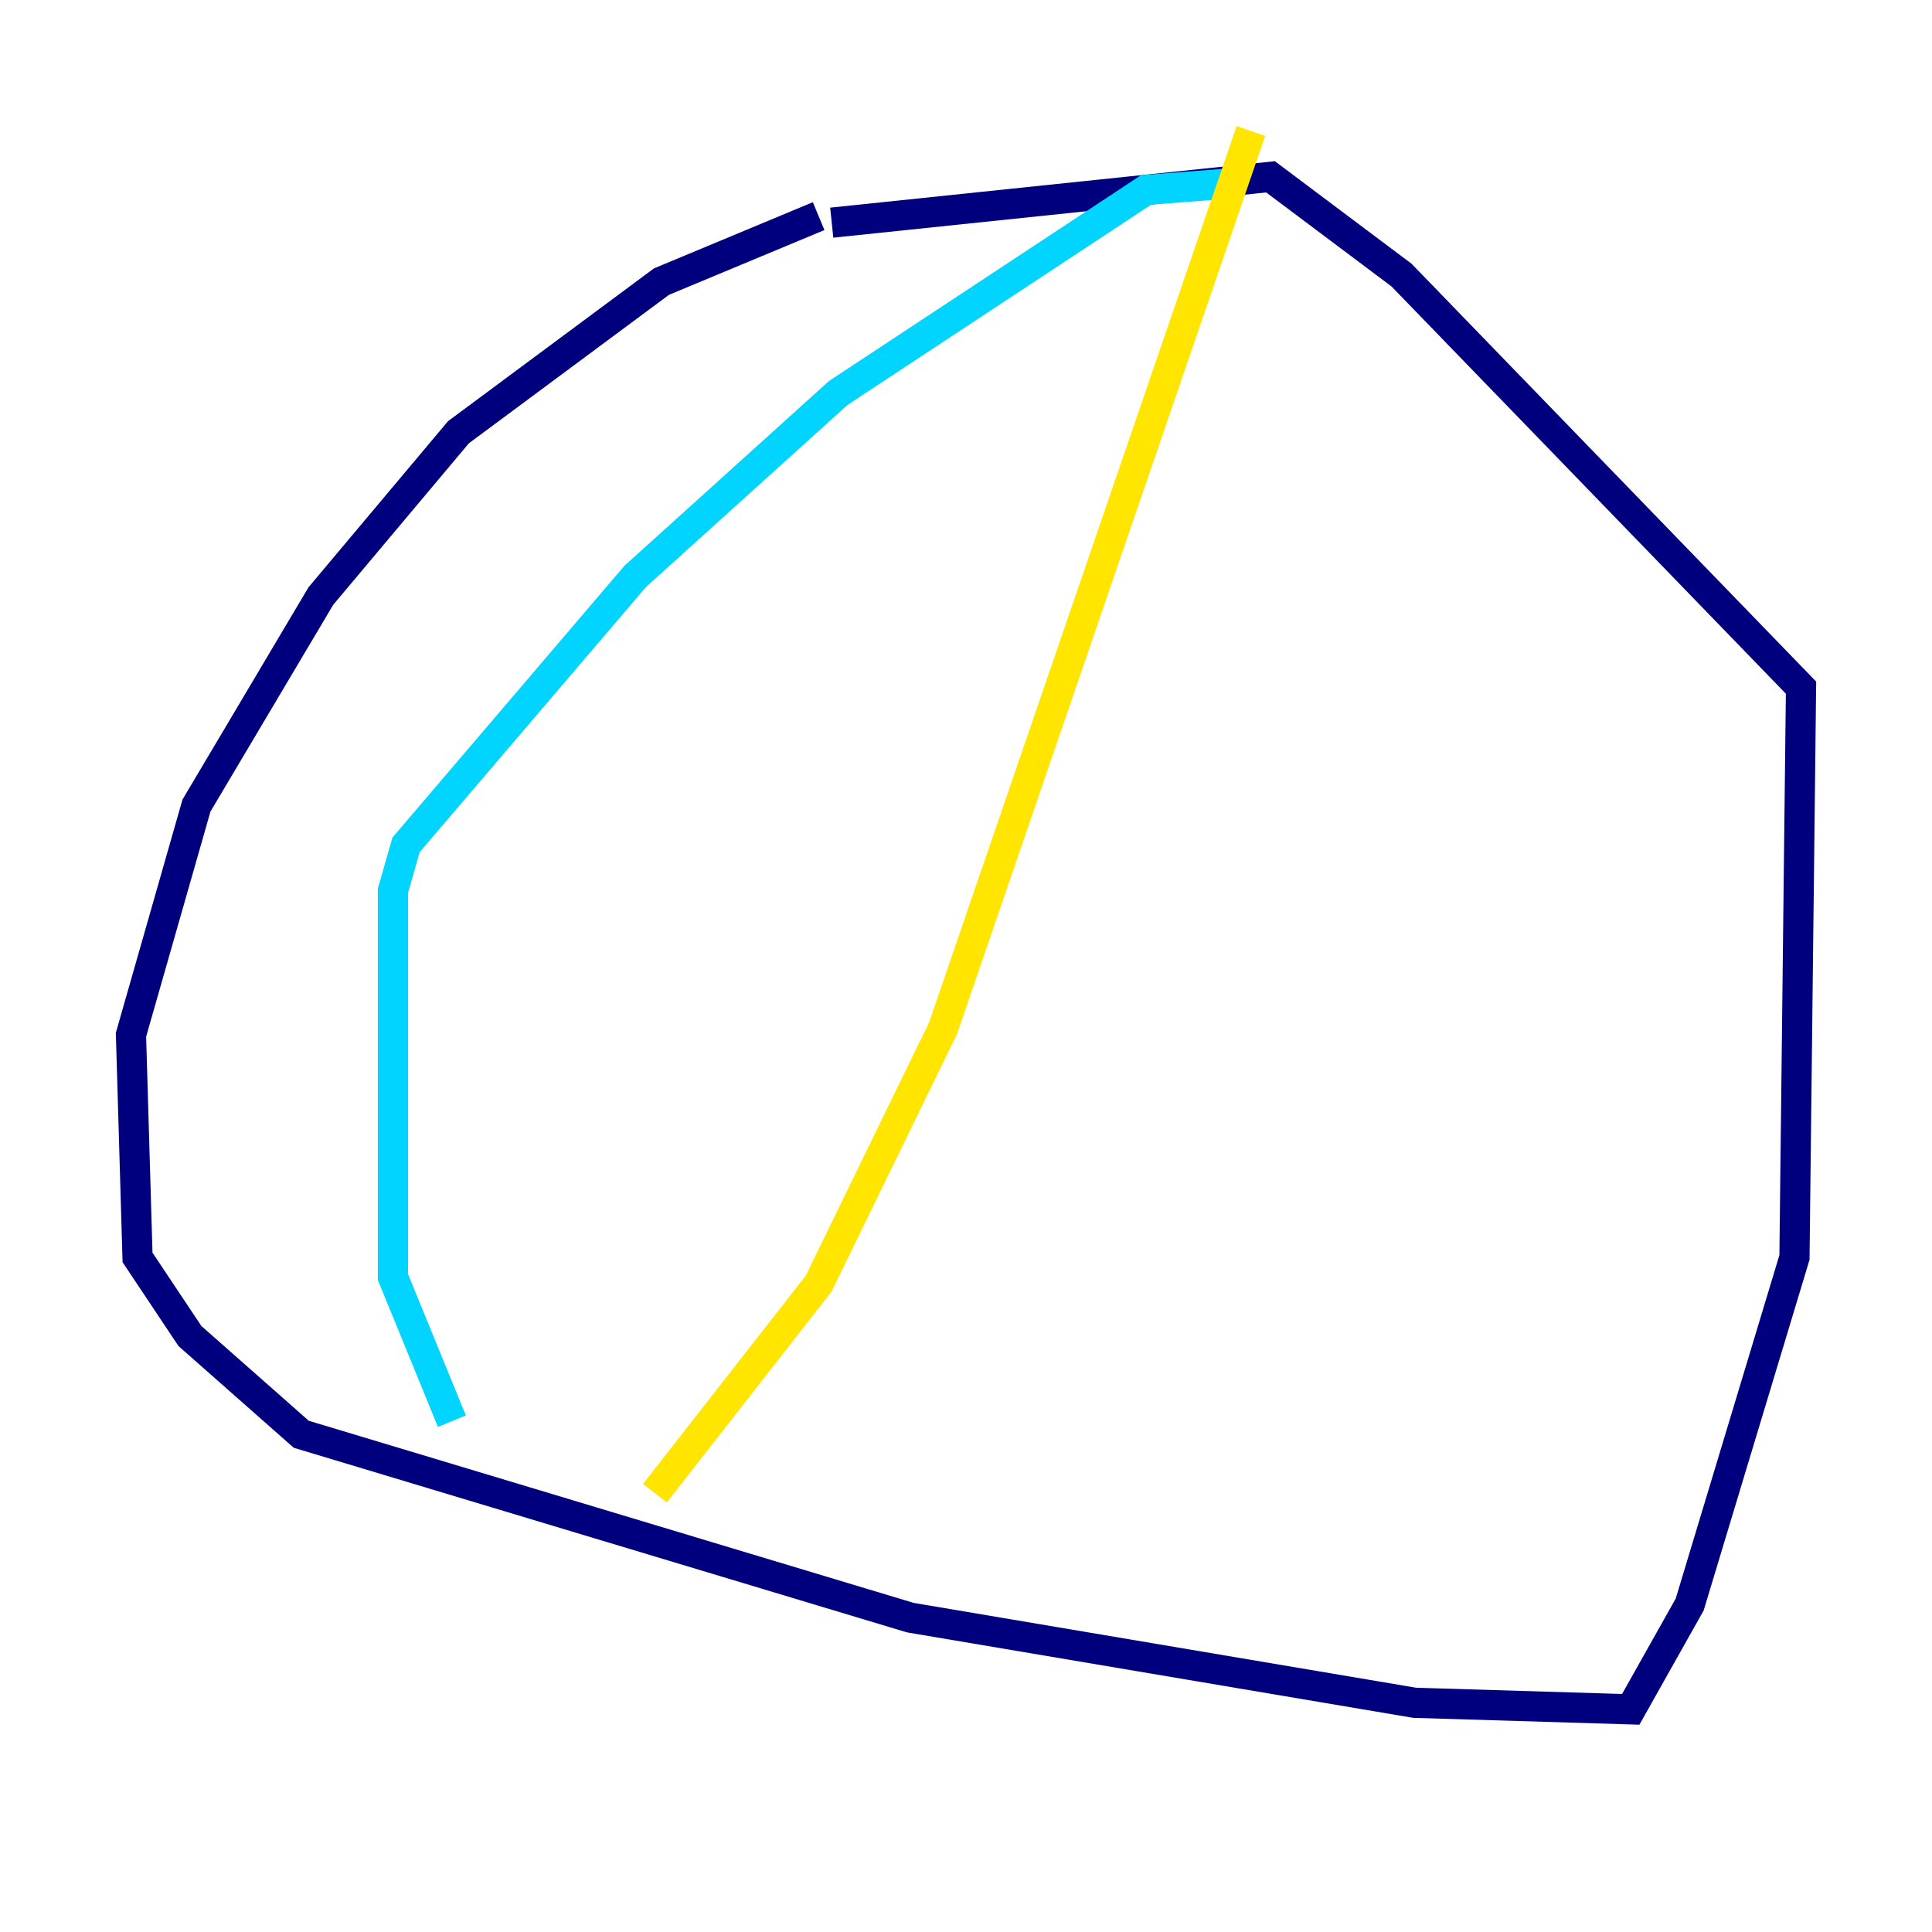 <?xml version="1.0" encoding="utf-8" ?>
<svg baseProfile="tiny" height="128" version="1.2" viewBox="0,0,128,128" width="128" xmlns="http://www.w3.org/2000/svg" xmlns:ev="http://www.w3.org/2001/xml-events" xmlns:xlink="http://www.w3.org/1999/xlink"><defs /><polyline fill="none" points="54.237,14.319 43.824,18.658 30.373,28.637 21.261,39.485 13.017,53.37 8.678,68.556 9.112,83.308 12.583,88.515 19.959,95.024 60.312,107.173 93.722,112.814 108.041,113.248 111.946,106.305 118.888,83.308 119.322,45.559 92.854,18.224 84.176,11.715 55.105,14.752" stroke="#00007f" stroke-width="2" /><polyline fill="none" points="81.573,12.149 75.932,12.583 55.539,26.034 42.088,38.183 26.902,55.973 26.034,59.01 26.034,84.61 29.939,94.156" stroke="#00d4ff" stroke-width="2" /><polyline fill="none" points="43.39,98.929 54.237,85.044 62.481,68.122 82.875,8.678" stroke="#ffe500" stroke-width="2" /><polyline fill="none" points="94.156,17.356 94.156,17.356" stroke="#7f0000" stroke-width="2" /></svg>